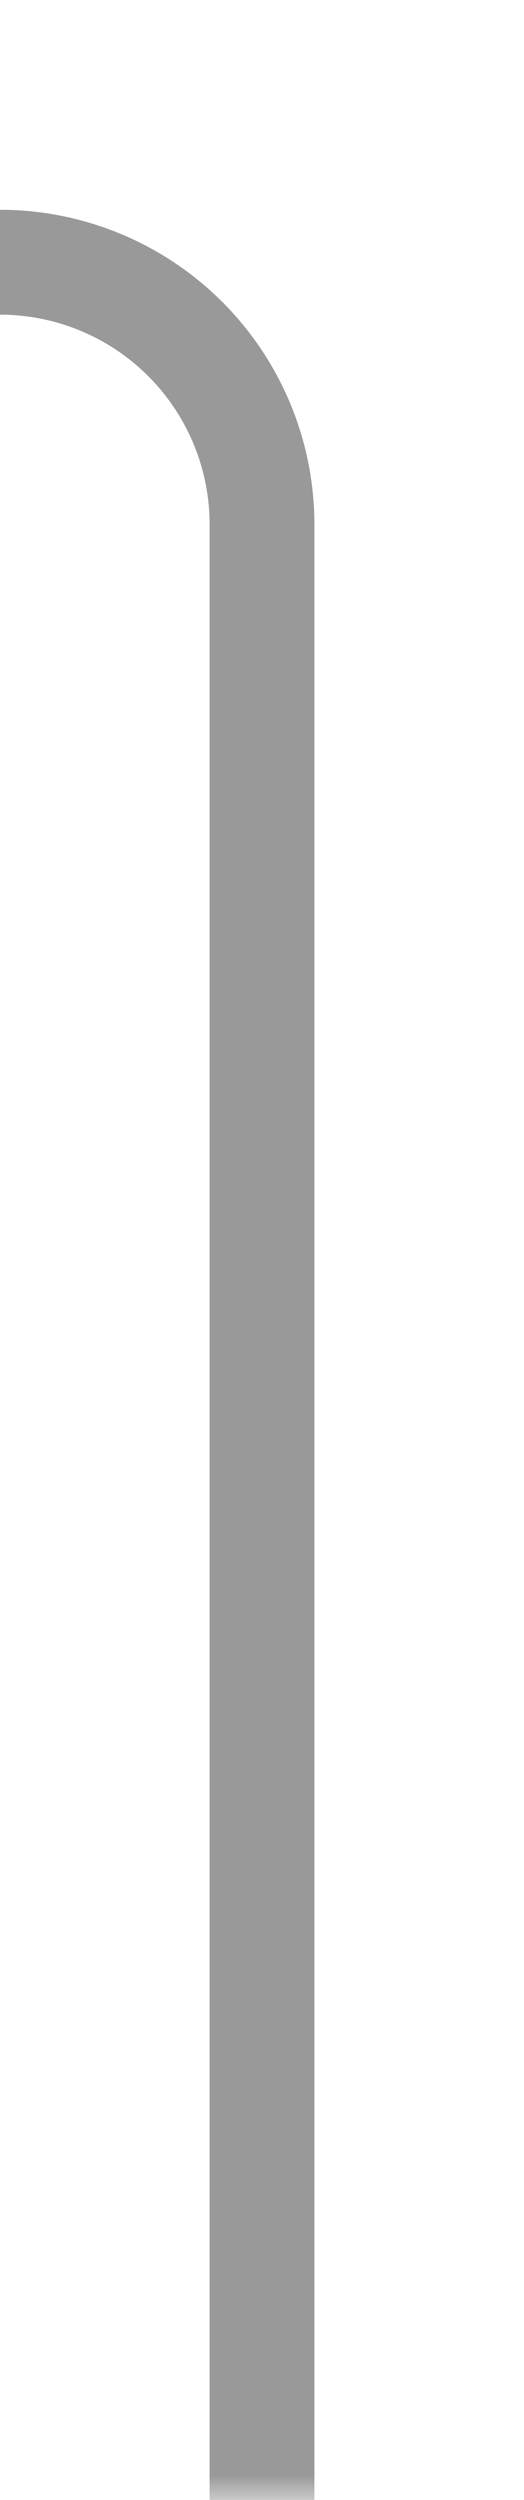 ﻿<?xml version="1.0" encoding="utf-8"?>
<svg version="1.1" xmlns:xlink="http://www.w3.org/1999/xlink" width="10px" height="47.667px" preserveAspectRatio="xMidYMin meet" viewBox="2928 5552.333  8 47.667" xmlns="http://www.w3.org/2000/svg">
  <defs>
    <mask fill="white" id="clip641">
      <path d="M 2818 5543  L 2852 5543  L 2852 5571  L 2818 5571  Z M 2686 5543  L 2935 5543  L 2935 5600  L 2686 5600  Z " fill-rule="evenodd" />
    </mask>
  </defs>
  <path d="M 2932 5600  L 2932 5562.333  A 5 5 0 0 0 2927 5557.333 L 2789 5557.333  A 3 3 0 0 0 2786 5554.333 A 3 3 0 0 0 2783 5557.333 L 2749.167 5557.333  A 0.167 0.167 0 0 1 2749 5557.167 A 0.167 0.167 0 0 0 2748.833 5557 L 2698 5557  " stroke-width="2" stroke="#999999" fill="none" mask="url(#clip641)" />
  <path d="M 2703.107 5561.293  L 2698.814 5557  L 2703.107 5552.707  L 2701.693 5551.293  L 2696.693 5556.293  L 2695.986 5557  L 2696.693 5557.707  L 2701.693 5562.707  L 2703.107 5561.293  Z " fill-rule="nonzero" fill="#999999" stroke="none" mask="url(#clip641)" />
</svg>
